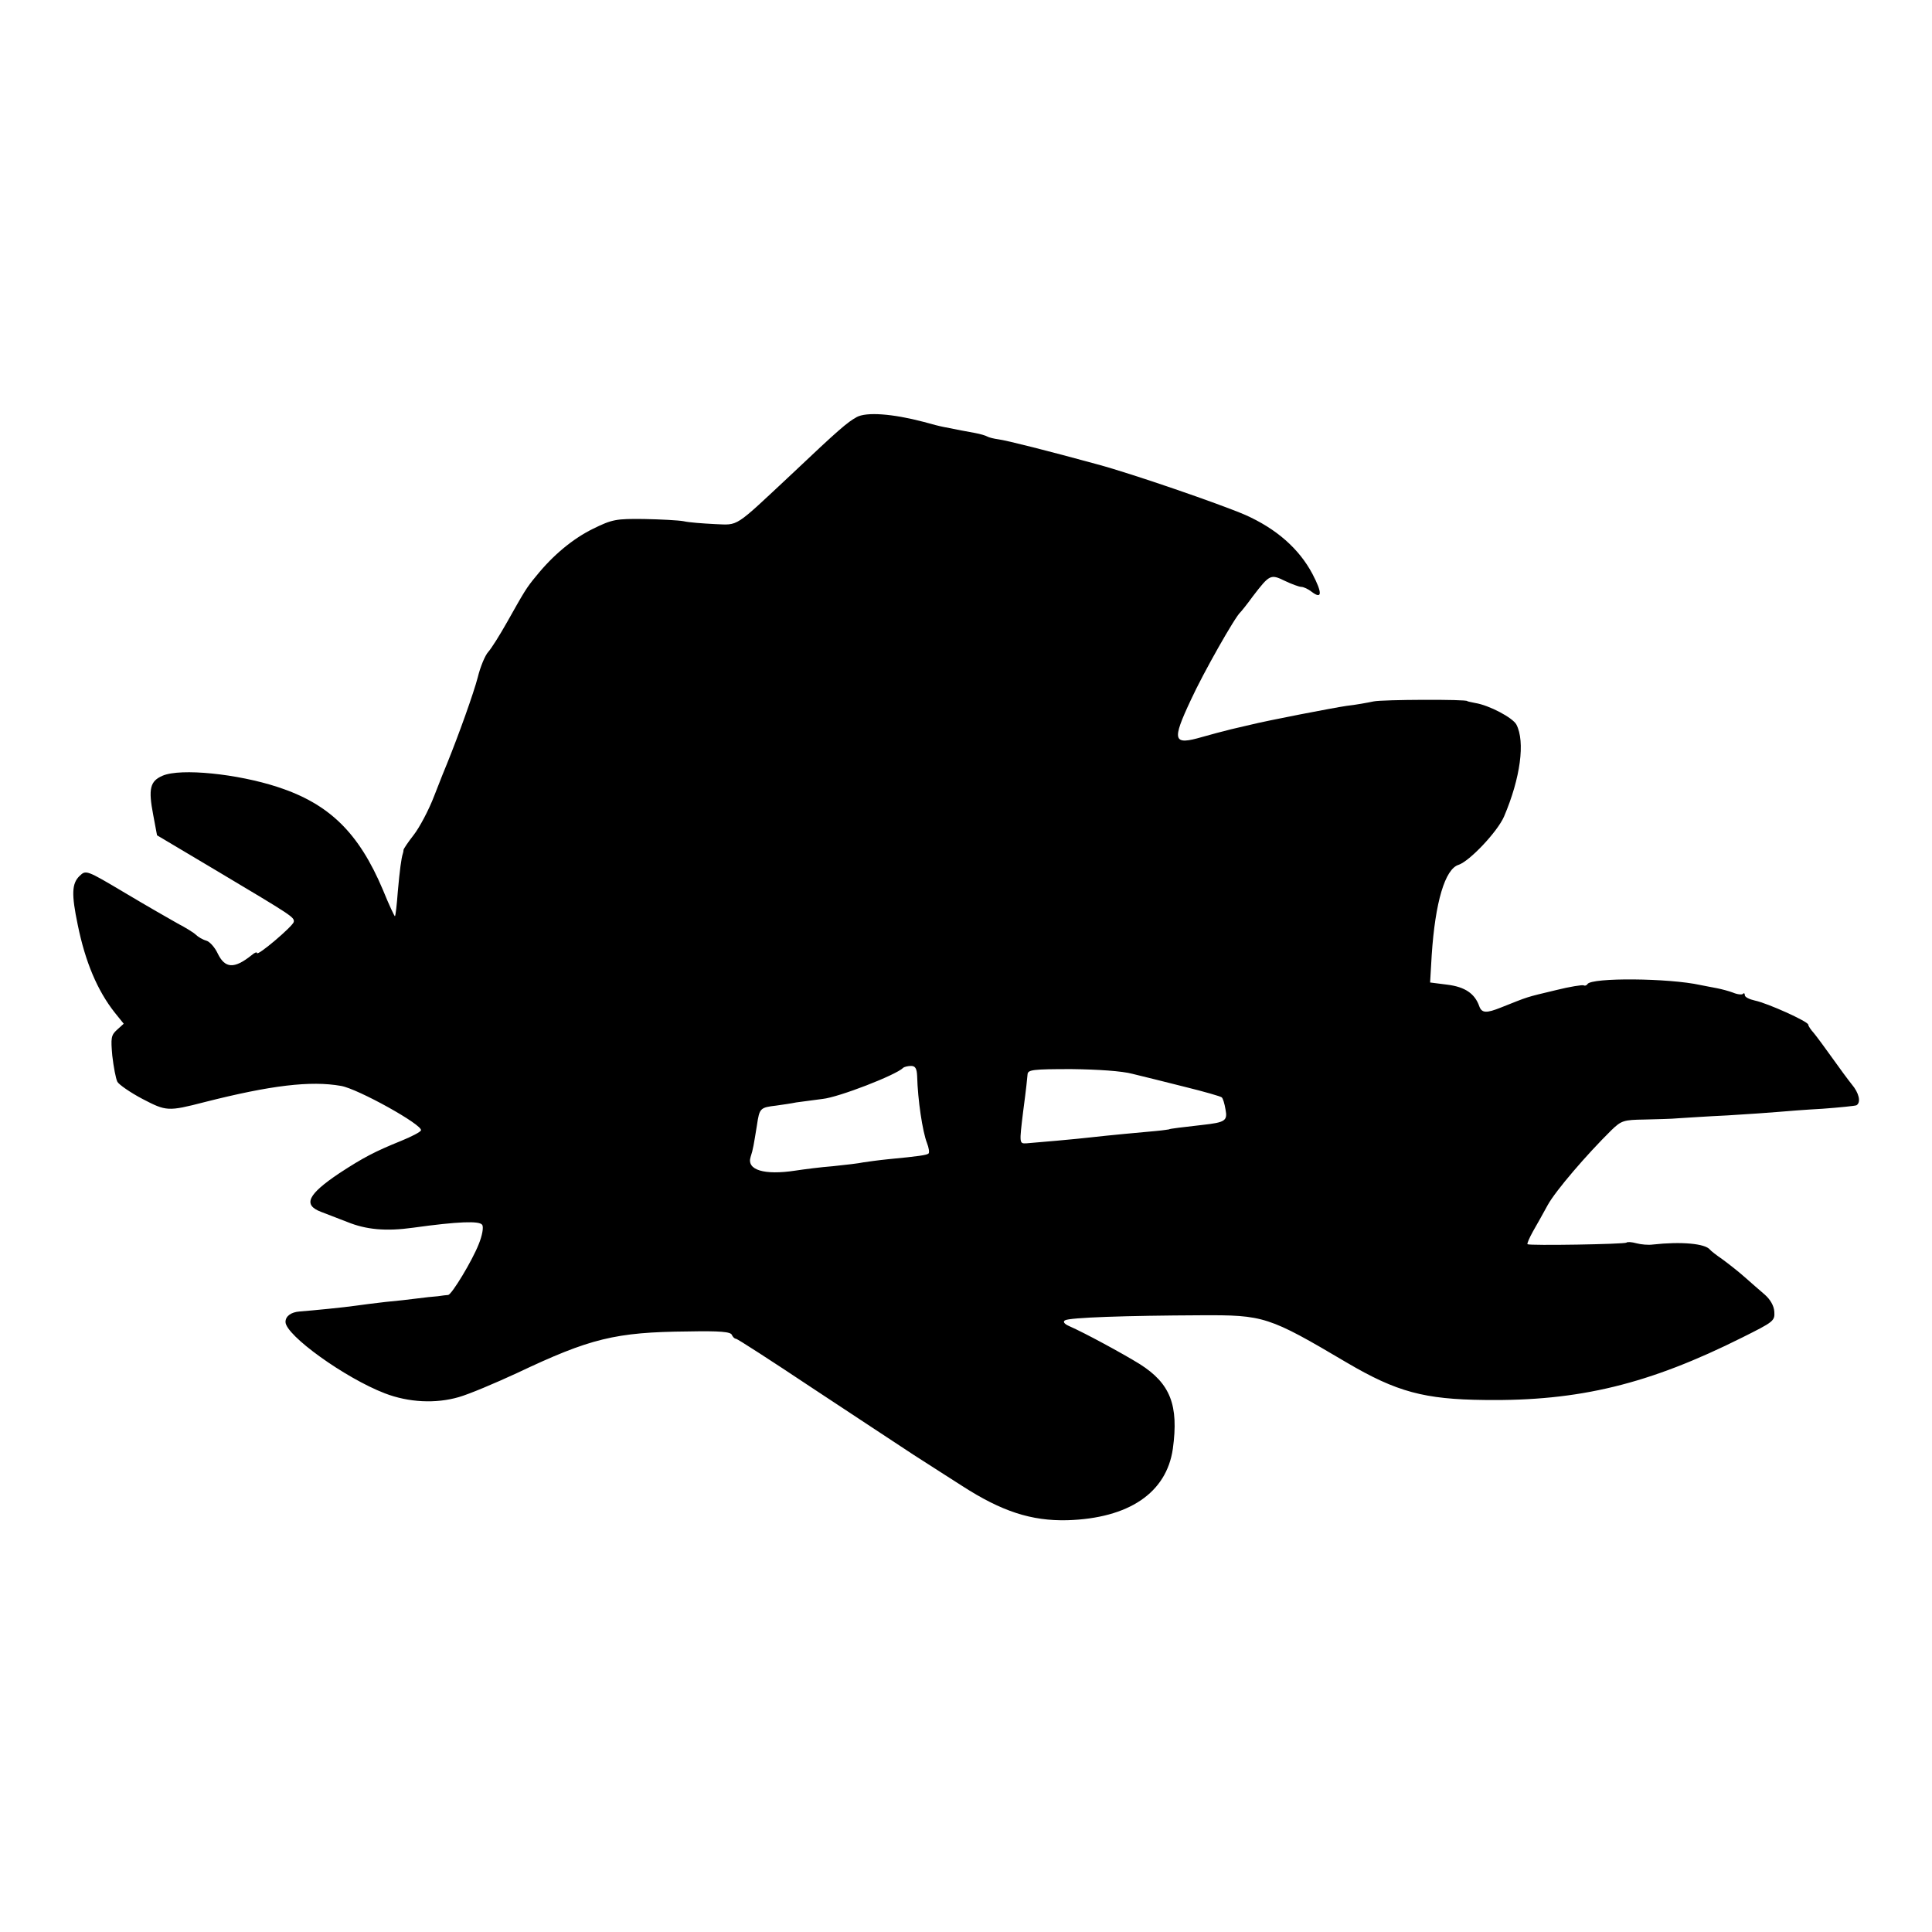 <?xml version="1.0" standalone="no"?>
<!DOCTYPE svg PUBLIC "-//W3C//DTD SVG 20010904//EN"
 "http://www.w3.org/TR/2001/REC-SVG-20010904/DTD/svg10.dtd">
<svg version="1.0" xmlns="http://www.w3.org/2000/svg"
 width="609pt" height="609pt" viewBox="0 0 609 609"
 preserveAspectRatio="xMidYMid meet">
<g transform="translate(0,609) scale(0.1,-0.1)"
fill="#000000" stroke="none">
<path d="M2700 4775 c-29 -16 -56 -39 -205 -180 -183 -171 -165 -160 -242
-157 -38 2 -81 5 -98 9 -16 3 -73 6 -125 7 -88 1 -100 -1 -161 -31 -63 -31
-126 -83 -179 -149 -31 -37 -38 -50 -91 -144 -23 -41 -50 -84 -60 -95 -10 -11
-25 -47 -33 -80 -13 -50 -60 -181 -96 -270 -5 -11 -23 -57 -41 -103 -17 -45
-47 -101 -65 -124 -18 -23 -32 -44 -32 -47 0 -4 -1 -8 -2 -11 -5 -15 -10 -53
-16 -120 -3 -41 -7 -76 -9 -78 -1 -2 -19 36 -38 83 -76 180 -169 271 -331 324
-128 42 -306 60 -363 36 -40 -17 -46 -41 -30 -124 l12 -64 190 -113 c238 -142
243 -145 241 -160 -2 -13 -116 -110 -116 -98 0 4 -8 1 -17 -7 -55 -44 -84 -42
-107 6 -9 19 -25 37 -36 40 -11 3 -26 12 -32 18 -7 7 -33 23 -58 36 -25 14
-100 57 -167 97 -121 72 -122 72 -142 53 -25 -24 -26 -58 -6 -154 24 -118 62
-207 116 -276 l29 -36 -21 -19 c-19 -17 -20 -26 -15 -82 4 -35 11 -72 16 -82
5 -9 41 -34 79 -54 75 -39 80 -40 196 -10 209 53 334 68 430 51 53 -9 258
-123 252 -140 -1 -5 -30 -20 -62 -33 -84 -34 -120 -53 -195 -102 -100 -67
-116 -100 -58 -122 18 -7 55 -21 83 -32 59 -24 121 -30 207 -18 144 20 210 22
218 9 5 -7 0 -34 -11 -61 -21 -53 -84 -157 -96 -160 -5 0 -19 -2 -33 -4 -14
-1 -43 -4 -65 -7 -22 -3 -67 -8 -100 -11 -33 -4 -76 -9 -95 -12 -34 -5 -135
-15 -175 -18 -28 -2 -45 -15 -45 -33 0 -42 188 -177 313 -225 75 -29 161 -33
233 -12 32 9 115 44 184 76 230 109 309 129 539 131 100 2 135 -1 138 -11 3
-6 8 -12 13 -12 4 0 111 -69 237 -153 126 -83 271 -179 323 -213 52 -33 121
-78 153 -98 124 -80 218 -111 332 -108 193 6 312 86 332 225 19 138 -8 206
-104 267 -55 34 -173 98 -223 120 -16 7 -20 14 -13 18 14 9 193 15 428 16 199
1 213 -3 460 -149 158 -93 245 -116 435 -118 298 -4 518 50 812 197 98 49 103
52 101 81 -1 19 -13 39 -30 54 -15 13 -44 38 -63 55 -19 17 -51 42 -70 56 -19
13 -37 27 -40 31 -15 19 -90 26 -180 16 -14 -2 -37 0 -52 4 -14 4 -29 5 -31 2
-6 -5 -306 -10 -312 -5 -2 2 6 20 17 40 12 21 33 58 47 84 25 45 122 158 200
235 32 31 39 33 105 34 39 1 87 2 106 4 19 1 89 6 155 9 66 4 138 9 160 11 22
2 85 7 140 10 54 4 103 9 107 11 15 9 8 39 -15 66 -12 15 -40 53 -62 84 -22
31 -48 66 -57 77 -10 11 -18 23 -18 27 0 10 -129 68 -168 76 -18 4 -32 11 -32
17 0 6 -3 8 -6 4 -3 -3 -17 -2 -31 4 -13 5 -36 11 -51 14 -15 3 -38 7 -52 10
-99 22 -343 24 -356 3 -3 -5 -9 -6 -12 -4 -4 2 -43 -4 -87 -15 -100 -24 -83
-19 -174 -55 -45 -18 -60 -18 -68 4 -14 40 -45 61 -100 68 l-55 7 5 86 c11
167 42 272 85 285 35 12 122 104 143 152 52 122 67 236 39 290 -12 22 -86 61
-130 68 -14 3 -25 5 -25 6 0 6 -267 5 -295 -1 -19 -4 -57 -11 -85 -14 -41 -6
-249 -46 -305 -60 -8 -2 -35 -8 -60 -14 -25 -6 -65 -17 -90 -24 -93 -27 -97
-13 -36 117 39 85 140 263 156 276 3 3 21 25 39 50 53 69 56 71 101 49 21 -10
45 -19 52 -19 7 0 22 -7 32 -15 34 -26 35 -5 3 56 -42 79 -113 142 -212 186
-79 34 -357 130 -465 159 -153 42 -288 76 -312 79 -15 2 -31 6 -36 9 -5 3 -22
8 -38 11 -28 5 -54 10 -99 19 -11 2 -39 9 -63 16 -99 26 -181 32 -212 15z
m191 -2077 c2 -76 17 -175 31 -211 6 -15 8 -30 5 -33 -5 -5 -32 -9 -127 -18
-30 -3 -66 -8 -79 -10 -13 -3 -56 -8 -95 -12 -39 -3 -93 -10 -119 -14 -98 -15
-154 2 -141 43 8 24 10 39 20 100 8 54 10 56 61 62 21 3 49 7 63 10 14 2 51 7
83 11 50 5 231 75 254 98 3 3 15 6 25 6 13 0 18 -8 19 -32z m679 7 c30 -7 105
-26 165 -41 61 -15 113 -30 116 -33 4 -3 9 -20 12 -38 7 -36 -1 -41 -73 -49
-61 -7 -105 -12 -105 -14 0 0 -18 -3 -40 -5 -45 -4 -153 -14 -205 -20 -42 -5
-177 -17 -205 -19 -22 -1 -22 0 -10 99 11 83 12 98 14 118 1 15 15 17 139 17
82 -1 159 -6 192 -15z"/>
</g>
</svg>
